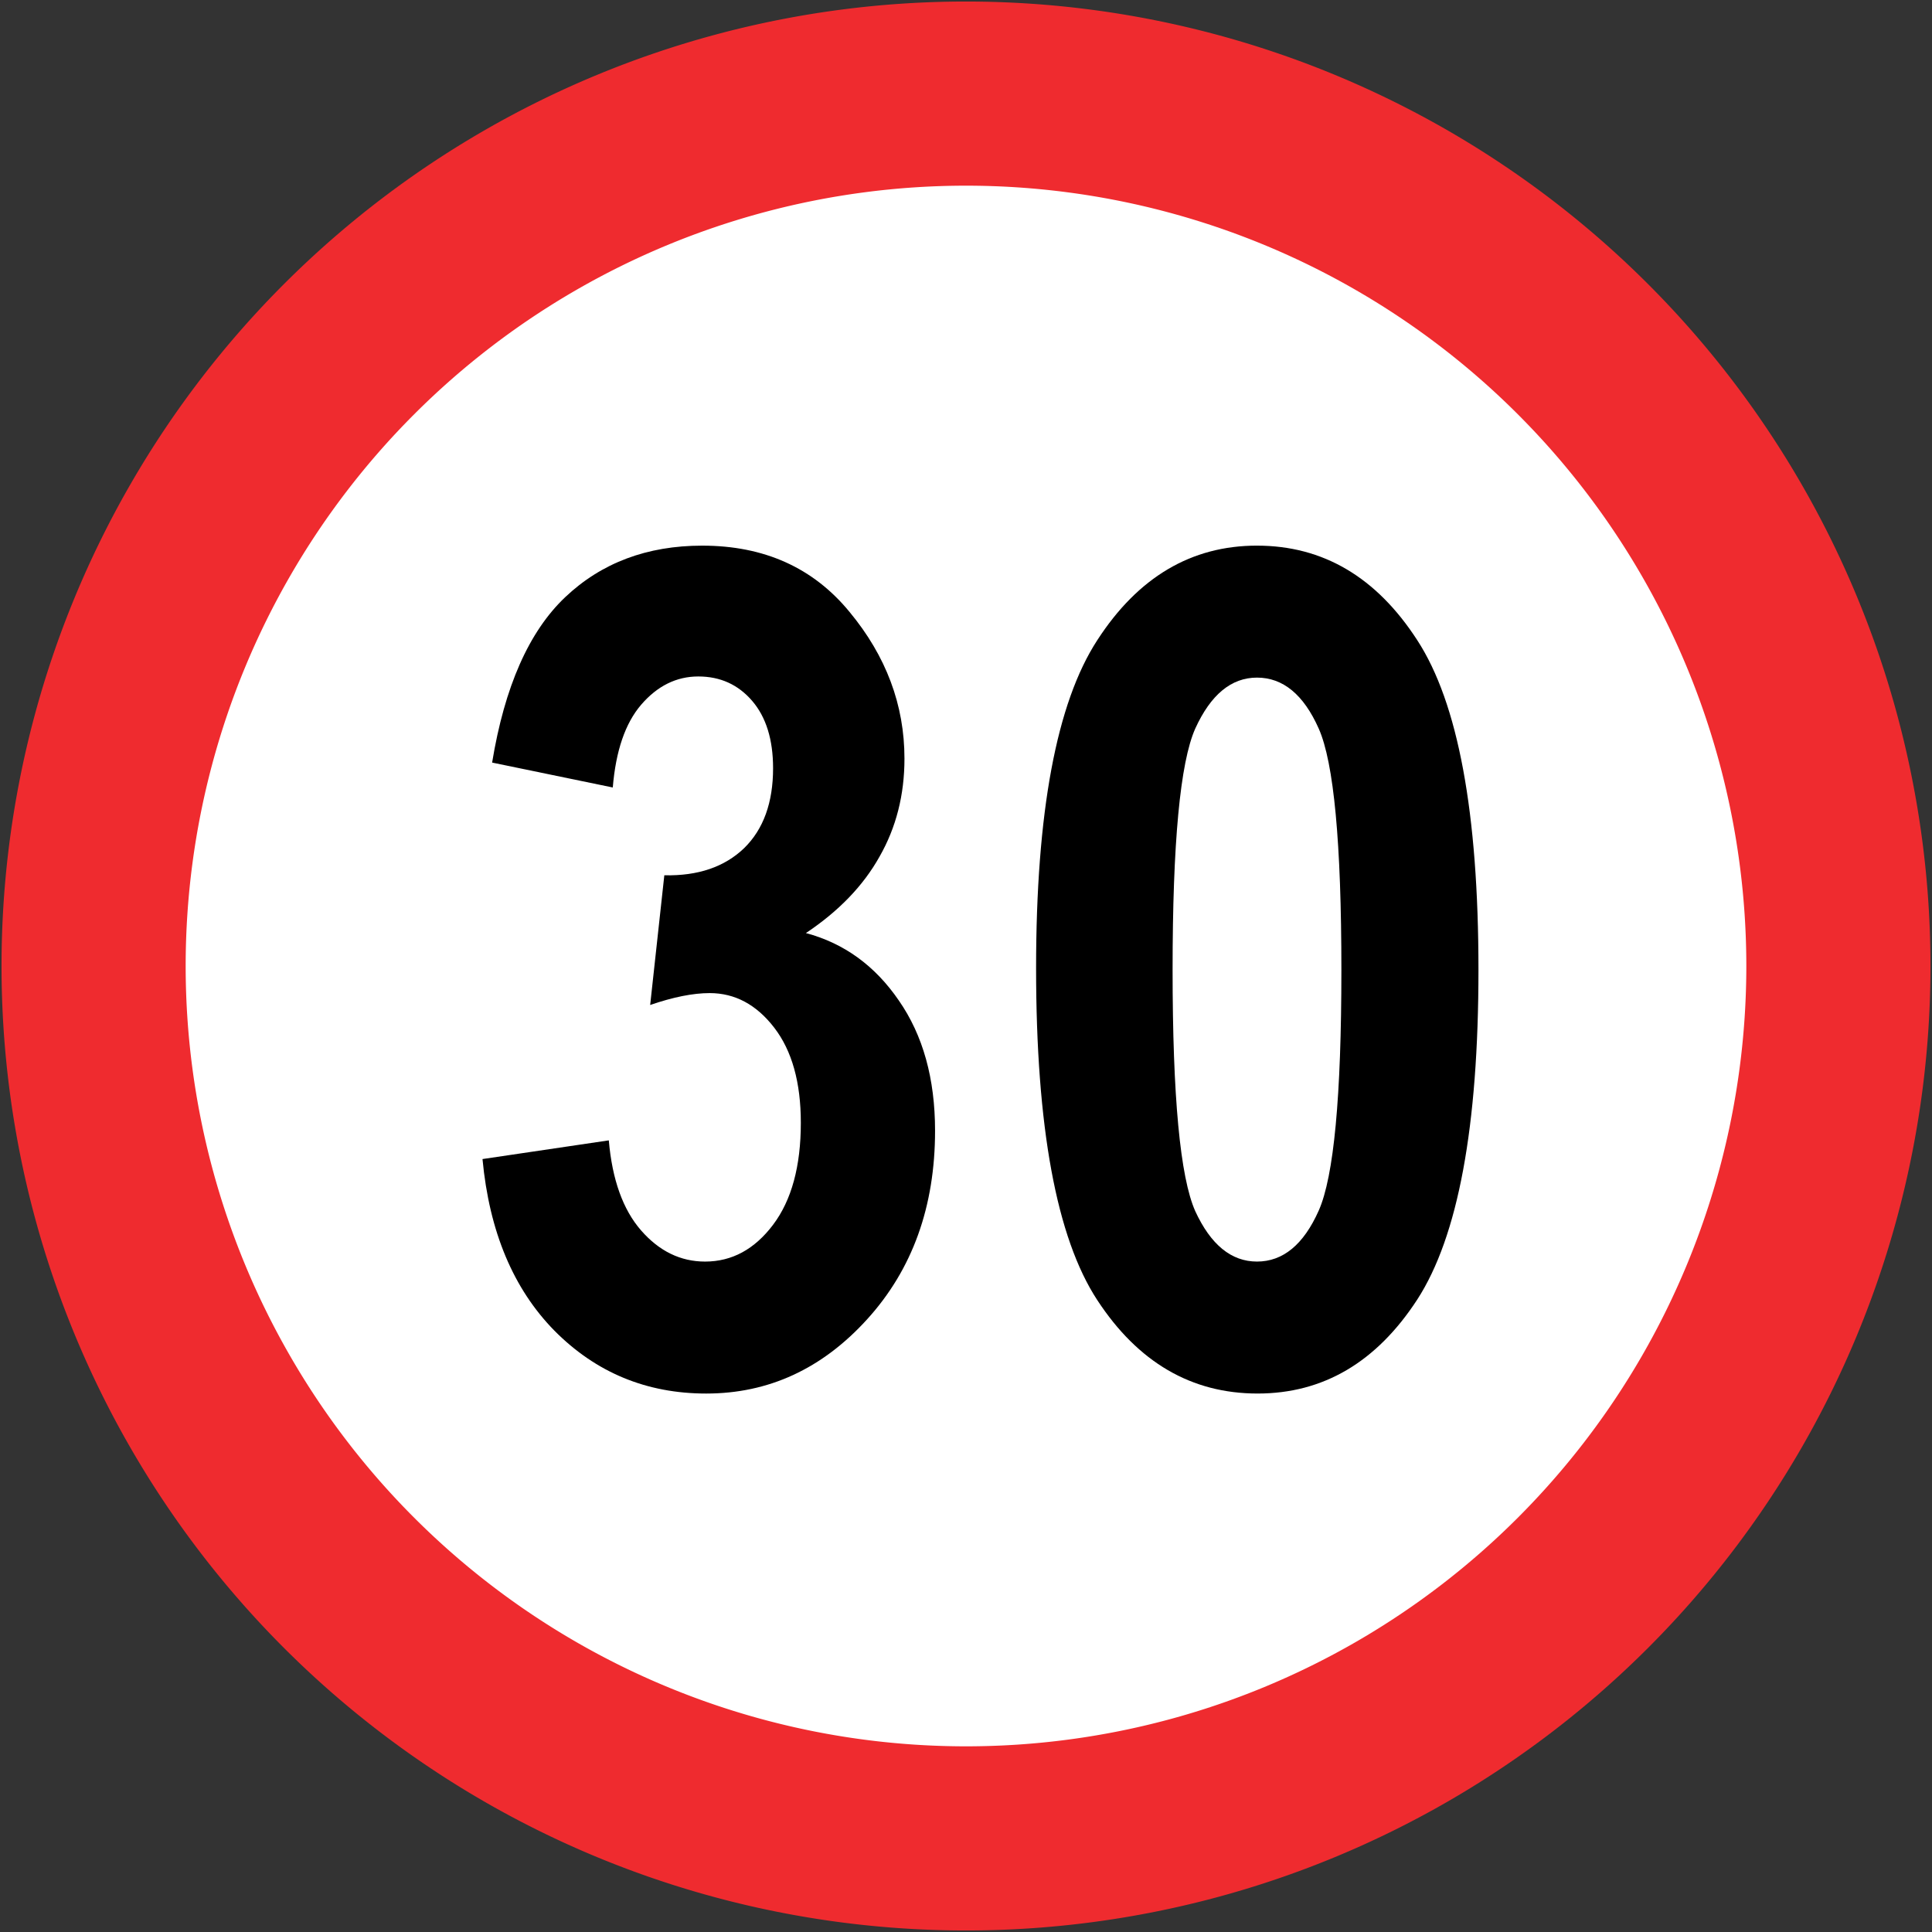 <?xml version="1.0" encoding="UTF-8" standalone="no"?>
<svg
   xmlns:dc="http://purl.org/dc/elements/1.1/"
   xmlns:cc="http://creativecommons.org/ns#"
   xmlns:rdf="http://www.w3.org/1999/02/22-rdf-syntax-ns#"
   xmlns:svg="http://www.w3.org/2000/svg"
   xmlns="http://www.w3.org/2000/svg"
   xmlns:sodipodi="http://sodipodi.sourceforge.net/DTD/sodipodi-0.dtd"
   xmlns:inkscape="http://www.inkscape.org/namespaces/inkscape"
   version="1.1"
   id="svg10"
   width="189.553"
   height="189.553"
   viewBox="0 0 189.553 189.553"
   sodipodi:docname="Estonia road sign 3026-30.svg"
   inkscape:version="1.0 (4035a4fb49, 2020-05-01)">
  <rect x="0" y="0" width="189.553" height="189.553" fill="#333333" stroke="none"/>
  <defs
     id="defs14" />
  <sodipodi:namedview
     inkscape:guide-bbox="true"
     showguides="true"
     inkscape:document-rotation="0"
     pagecolor="#ffffff"
     bordercolor="#666666"
     borderopacity="1"
     objecttolerance="10"
     gridtolerance="10"
     guidetolerance="10"
     inkscape:pageopacity="0"
     inkscape:pageshadow="2"
     inkscape:window-width="1920"
     inkscape:window-height="1001"
     id="namedview12"
     showgrid="false"
     inkscape:zoom="1"
     inkscape:cx="469.215"
     inkscape:cy="52.248679"
     inkscape:window-x="-9"
     inkscape:window-y="-9"
     inkscape:window-maximized="1"
     inkscape:current-layer="g18">
    <sodipodi:guide
       id="guide1785"
       orientation="0,-1"
       position="330.5,64.803" />
  </sodipodi:namedview>
  <g
     inkscape:groupmode="layer"
     inkscape:label="Image"
     id="g18"
     transform="translate(-3.527,-11.732)">
    <g
       id="g2780"
       transform="matrix(0,1,-1,0,205.208,6.61)"
       style="opacity:1;fill:#000000">
      <g
         style="fill:#000000"
         id="g2790" />
    </g>
    <path
       d="M 192.93,106.508 A 94.626,94.626 0 0 1 98.303,201.135 94.626,94.626 0 0 1 3.677,106.508 94.626,94.626 0 0 1 98.303,11.882 94.626,94.626 0 0 1 192.93,106.508"
       style="opacity:1;fill:#ef2b2f;fill-opacity:1;stroke:none;stroke-width:0.3;stroke-miterlimit:4;stroke-dasharray:none;stroke-opacity:1"
       id="path18019-5-9" />
    <path
       d="M 174.863,106.508 A 76.56,76.56 0 0 1 98.303,183.068 76.56,76.56 0 0 1 21.743,106.508 76.56,76.56 0 0 1 98.303,29.949 76.56,76.56 0 0 1 174.863,106.508"
       style="opacity:1;fill:#ffffff;fill-opacity:1;stroke-width:1.493"
       id="circle18021-2-7" />
    <g
       style="font-style:normal;font-weight:normal;font-size:113.81px;line-height:1.25;font-family:sans-serif;letter-spacing:1.855px;opacity:1;fill:#000000;fill-opacity:1;stroke:none;stroke-width:2.845"
       id="text880"
       aria-label="30">
      <path
         id="path4021"
         style="font-style:normal;font-variant:normal;font-weight:bold;font-stretch:condensed;font-family:Arial;-inkscape-font-specification:'Arial Bold Condensed';letter-spacing:1.855px;fill:#000000;fill-opacity:1;stroke-width:2.845"
         d="m 50.866,125.45 12.392,-1.834 q 0.5,5.779 3.168,8.836 2.667,3.056 6.28,3.056 3.946,0 6.669,-3.612 2.723,-3.612 2.723,-10.003 0,-5.946 -2.612,-9.336 -2.612,-3.39 -6.335,-3.39 -2.445,0 -5.835,1.167 l 1.389,-12.726 q 4.946,0.111 7.836,-2.667 2.834,-2.779 2.834,-7.836 0,-4.223 -2.056,-6.613 -2.056,-2.39 -5.279,-2.39 -3.223,0 -5.613,2.779 -2.334,2.723 -2.779,8.113 L 51.81,86.55 q 1.834,-11.17 7.169,-16.227 5.335,-5.057 13.448,-5.057 9.114,0 14.449,6.502 5.39,6.502 5.39,14.393 0,5.335 -2.445,9.614 -2.39,4.279 -7.224,7.502 5.613,1.5 9.114,6.613 3.557,5.113 3.557,12.781 0,11.17 -6.669,18.505 -6.613,7.28 -15.782,7.28 -8.78,0 -14.893,-6.168 -6.057,-6.168 -7.058,-16.838 z" />
      <path
         id="path4023"
         style="font-style:normal;font-variant:normal;font-weight:bold;font-stretch:condensed;font-family:Arial;-inkscape-font-specification:'Arial Bold Condensed';letter-spacing:1.855px;fill:#000000;fill-opacity:1;stroke-width:2.845"
         d="m 126.853,65.266 q 9.725,0 15.727,9.28 6.002,9.225 6.002,32.342 0,23.062 -6.002,32.342 -6.002,9.225 -15.671,9.225 -9.725,0 -15.727,-9.169 -6.002,-9.169 -6.002,-32.565 0,-22.951 6.002,-32.176 6.002,-9.28 15.671,-9.28 z m 0,12.948 q -3.779,0 -6.057,5.001 -2.223,5.001 -2.223,23.673 0,18.672 2.223,23.673 2.278,4.946 6.057,4.946 3.834,0 6.057,-5.001 2.223,-5.001 2.223,-23.618 0,-18.672 -2.223,-23.673 -2.223,-5.001 -6.057,-5.001 z" />
    </g>
  </g>
</svg>
